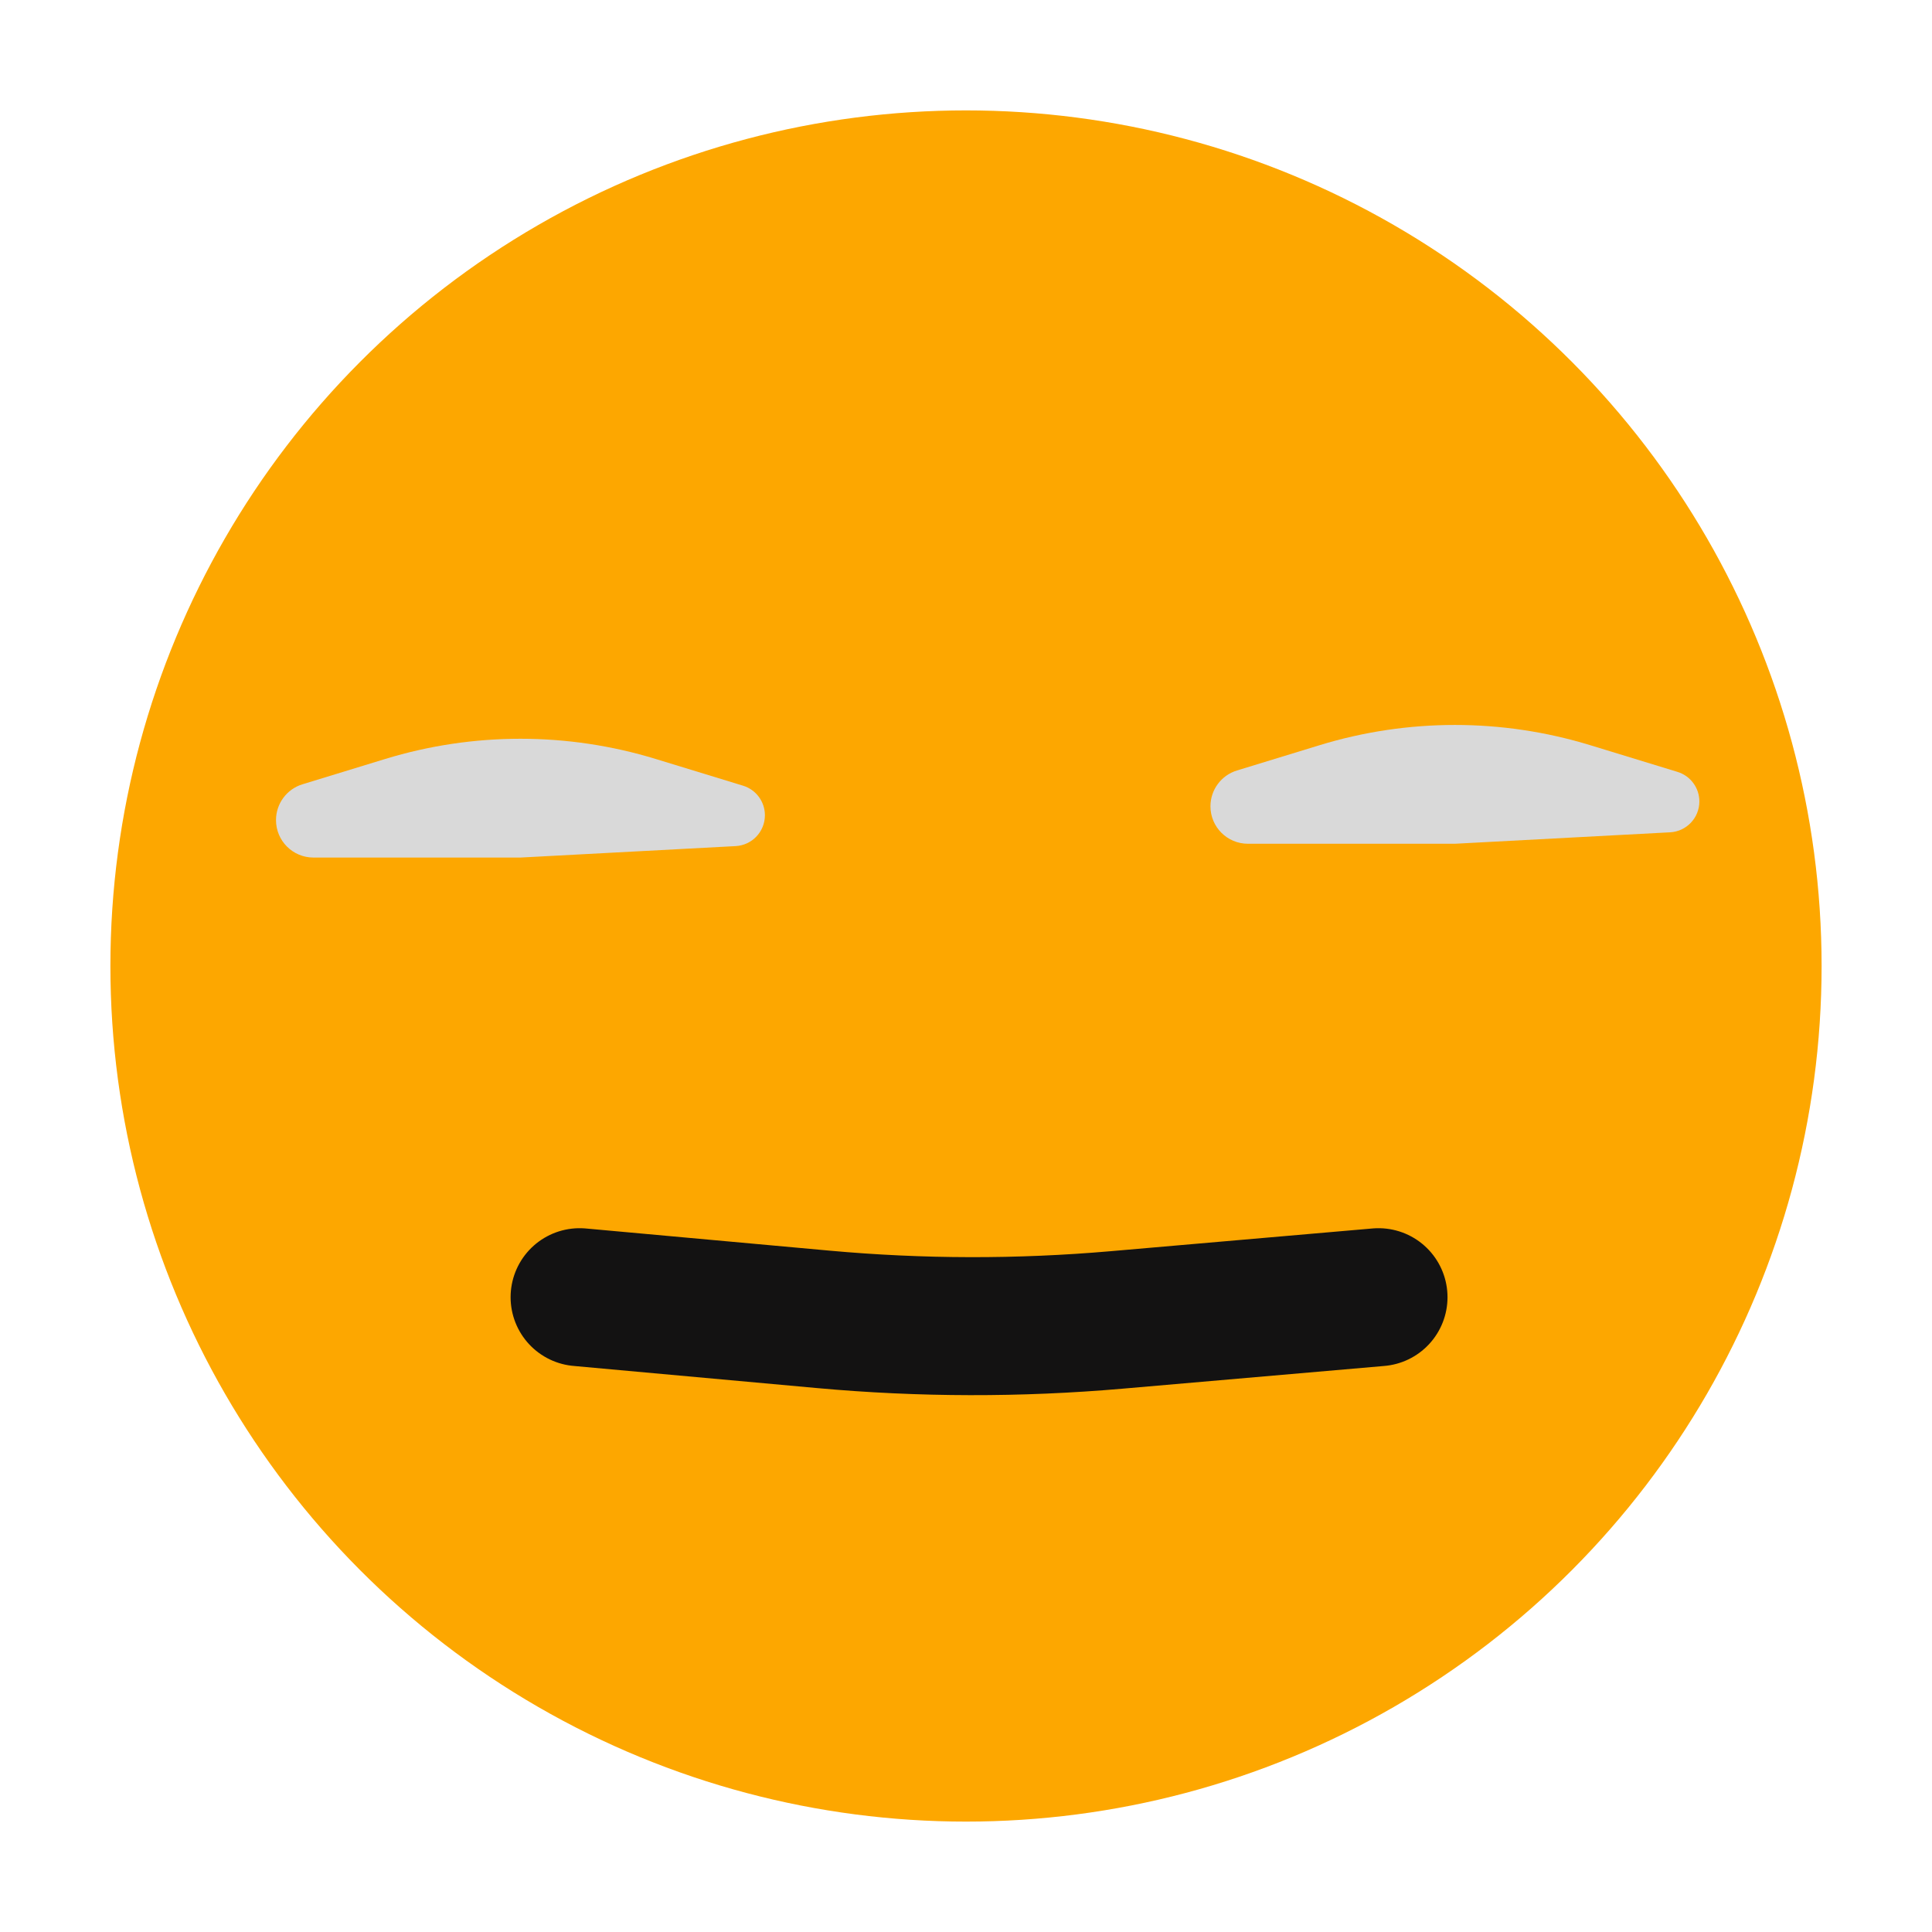 <svg width="70" height="70" viewBox="0 0 70 70" fill="none" xmlns="http://www.w3.org/2000/svg">
<g id="emoji" filter="url(#filter0_d_38_255)">
<circle id="b" cx="31" cy="31" r="31" fill="#FDA700"/>
<path id="mouth" d="M45.946 43L36.455 43.824C32.92 44.131 29.365 44.124 25.831 43.803L17 43" stroke="#131212" stroke-width="5" stroke-linecap="round"/>
<path id="eye" d="M57.571 25.038C57.571 25.633 57.106 26.124 56.512 26.156L48.714 26.571L41.215 26.571C40.465 26.571 39.857 25.964 39.857 25.214C39.857 24.617 40.247 24.09 40.818 23.916L43.81 23C47.007 22.022 50.422 22.022 53.618 23L56.779 23.967C57.25 24.111 57.571 24.546 57.571 25.038Z" fill="#D9D9D9"/>
<path id="eye_2" d="M23.714 25.538C23.714 26.133 23.249 26.624 22.654 26.656L14.857 27.071L7.358 27.071C6.608 27.071 6 26.464 6 25.714C6 25.117 6.39 24.59 6.96 24.416L9.953 23.5C13.149 22.522 16.565 22.522 19.761 23.5L22.922 24.467C23.393 24.611 23.714 25.046 23.714 25.538Z" fill="#D9D9D9"/>
</g>
<defs>
<filter id="filter0_d_38_255" x="0" y="0" width="70" height="70" filterUnits="userSpaceOnUse" color-interpolation-filters="sRGB">
<feFlood flood-opacity="0" result="BackgroundImageFix"/>
<feColorMatrix in="SourceAlpha" type="matrix" values="0 0 0 0 0 0 0 0 0 0 0 0 0 0 0 0 0 0 127 0" result="hardAlpha"/>
<feOffset dx="4" dy="4"/>
<feGaussianBlur stdDeviation="2"/>
<feComposite in2="hardAlpha" operator="out"/>
<feColorMatrix type="matrix" values="0 0 0 0 0 0 0 0 0 0 0 0 0 0 0 0 0 0 0.25 0"/>
<feBlend mode="normal" in2="BackgroundImageFix" result="effect1_dropShadow_38_255"/>
<feBlend mode="normal" in="SourceGraphic" in2="effect1_dropShadow_38_255" result="shape"/>
</filter>
</defs>
</svg>
